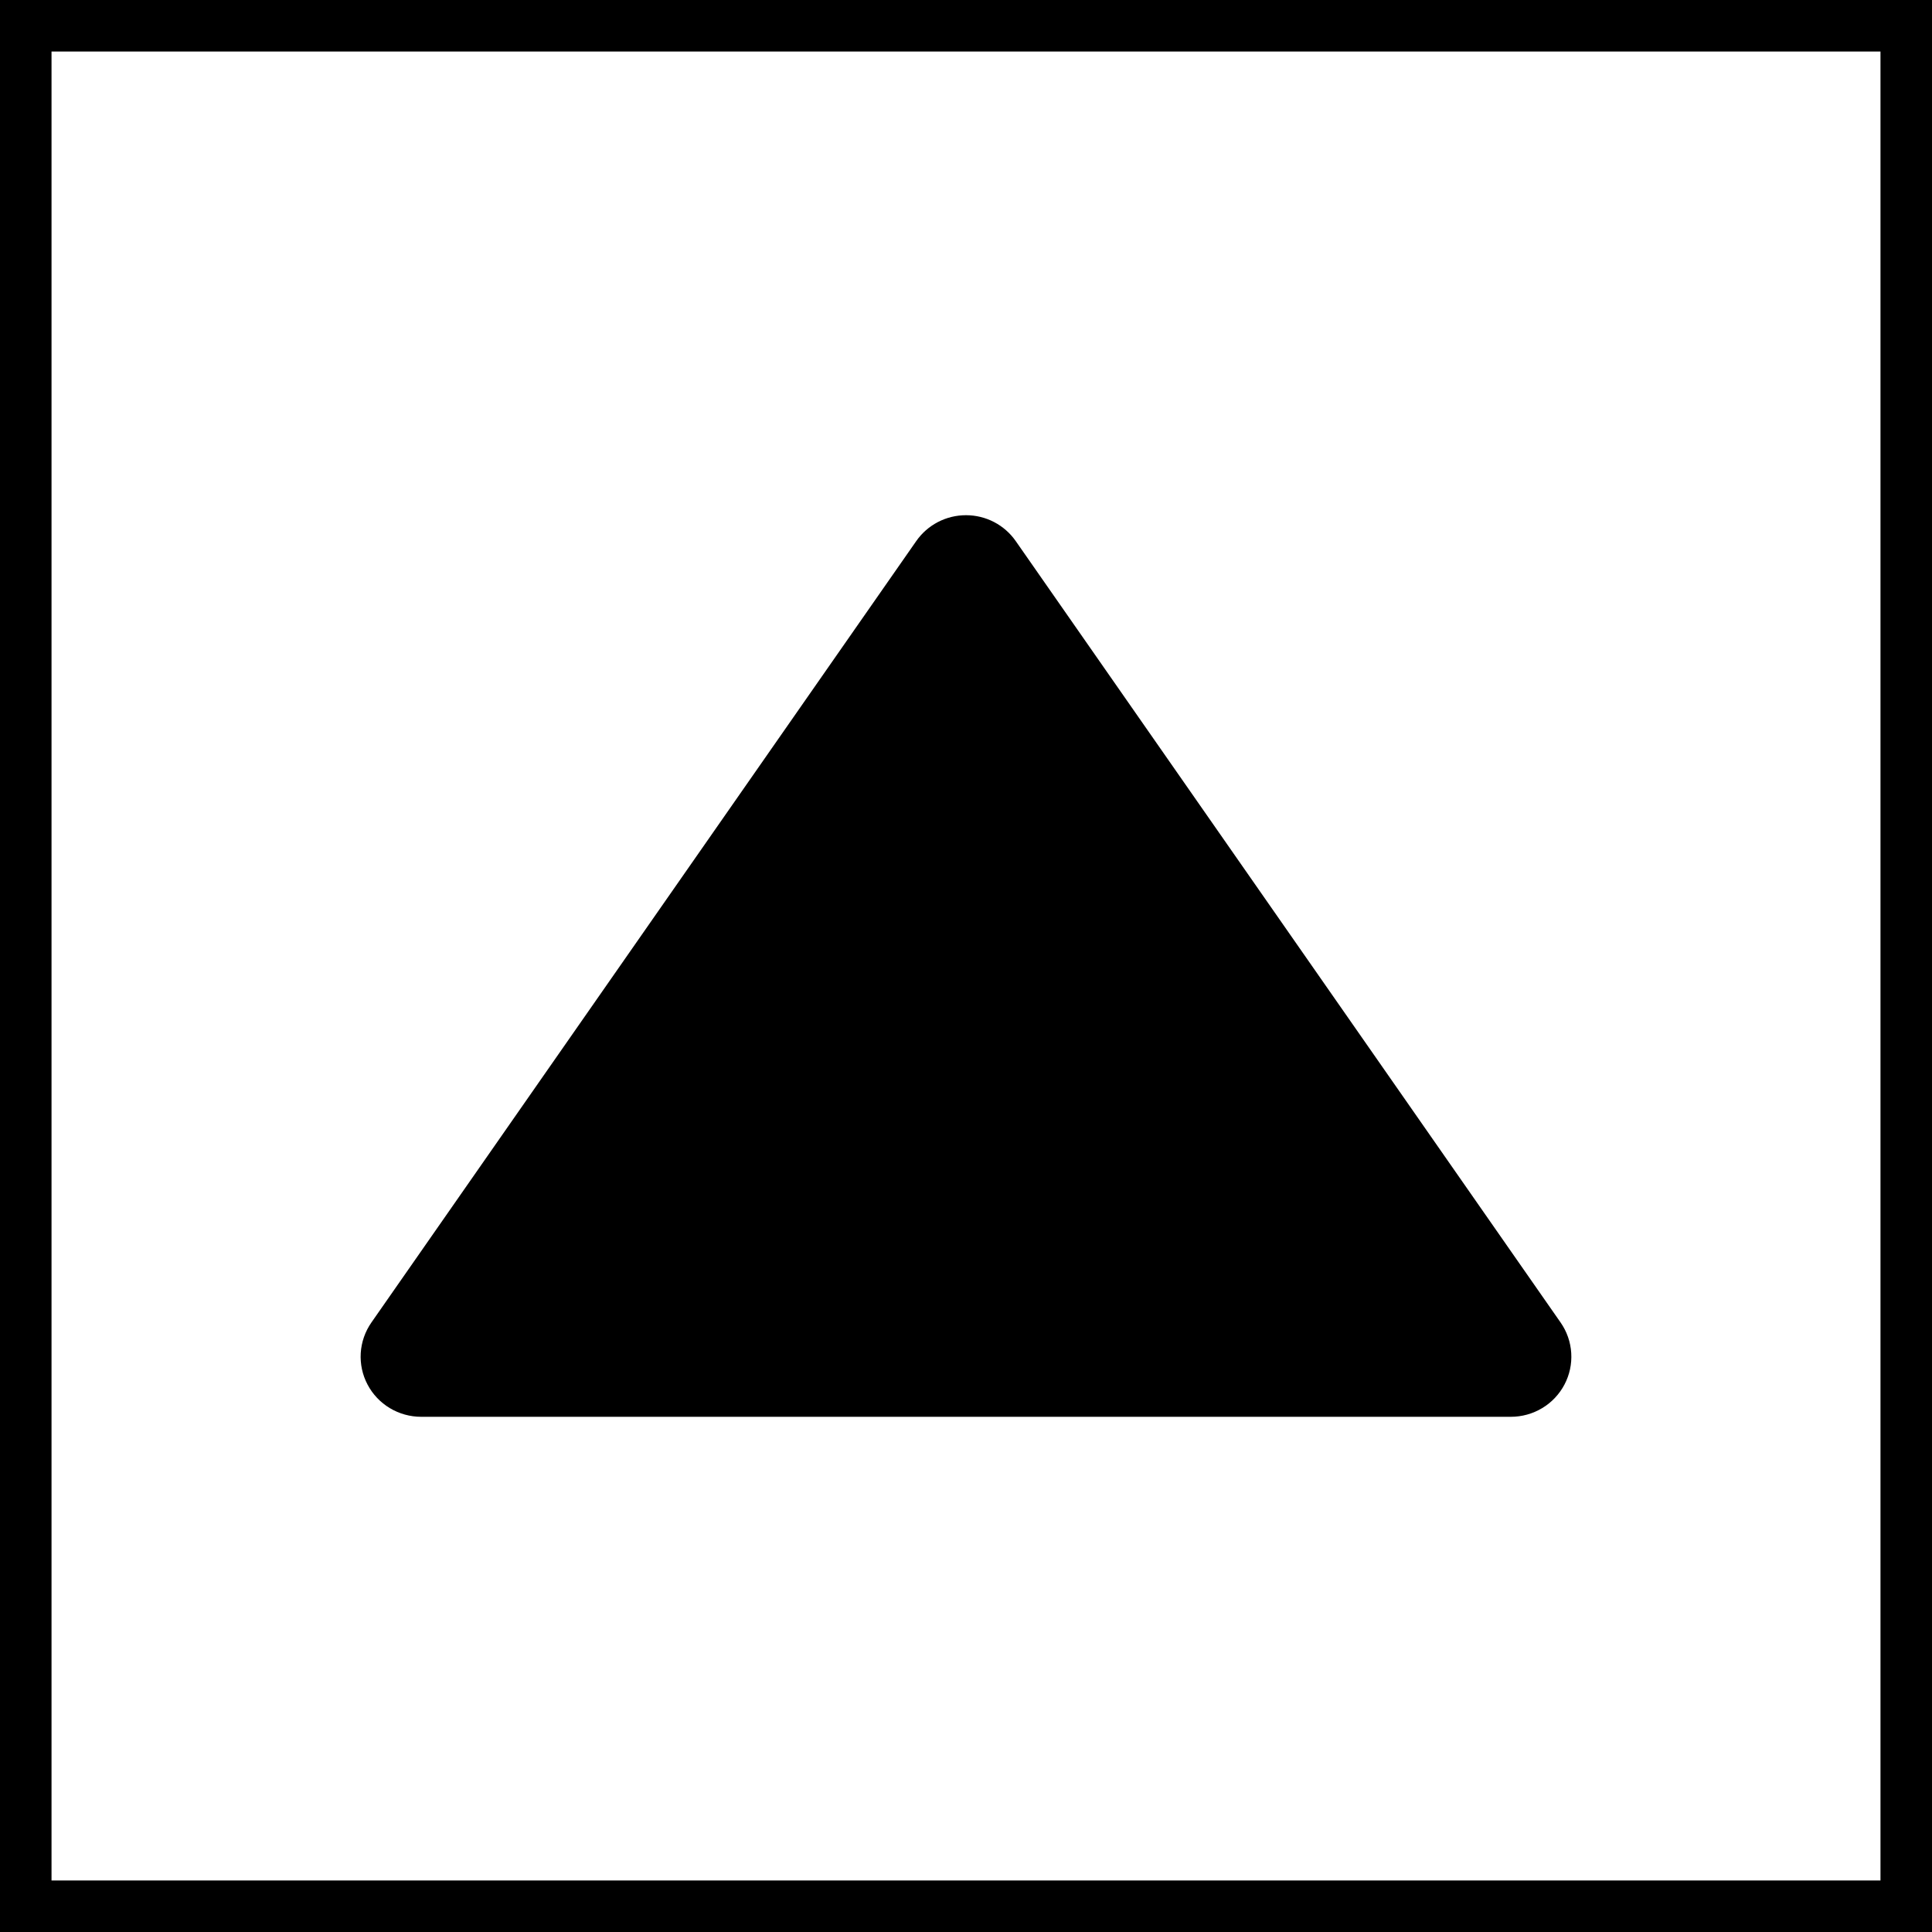 <svg width="75" height="75" viewBox="0 0 75 75" fill="none" xmlns="http://www.w3.org/2000/svg">
<path d="M60.732 53.749C60.931 53.372 61.022 52.948 60.995 52.523C60.969 52.098 60.826 51.689 60.582 51.339L39.431 21.005C39.215 20.695 38.926 20.441 38.59 20.266C38.254 20.091 37.879 20 37.5 20C37.12 20 36.746 20.091 36.409 20.266C36.073 20.441 35.784 20.695 35.568 21.005L14.418 51.339C14.174 51.689 14.031 52.099 14.004 52.523C13.978 52.948 14.069 53.372 14.268 53.749C14.467 54.127 14.766 54.442 15.133 54.663C15.5 54.883 15.921 55 16.349 55H58.65C59.079 55 59.5 54.884 59.867 54.663C60.234 54.443 60.533 54.127 60.732 53.749Z" fill="currentColor"/>
<rect x="1" y="1" width="73" height="73" stroke="currentColor" stroke-width="2"/>
</svg>
